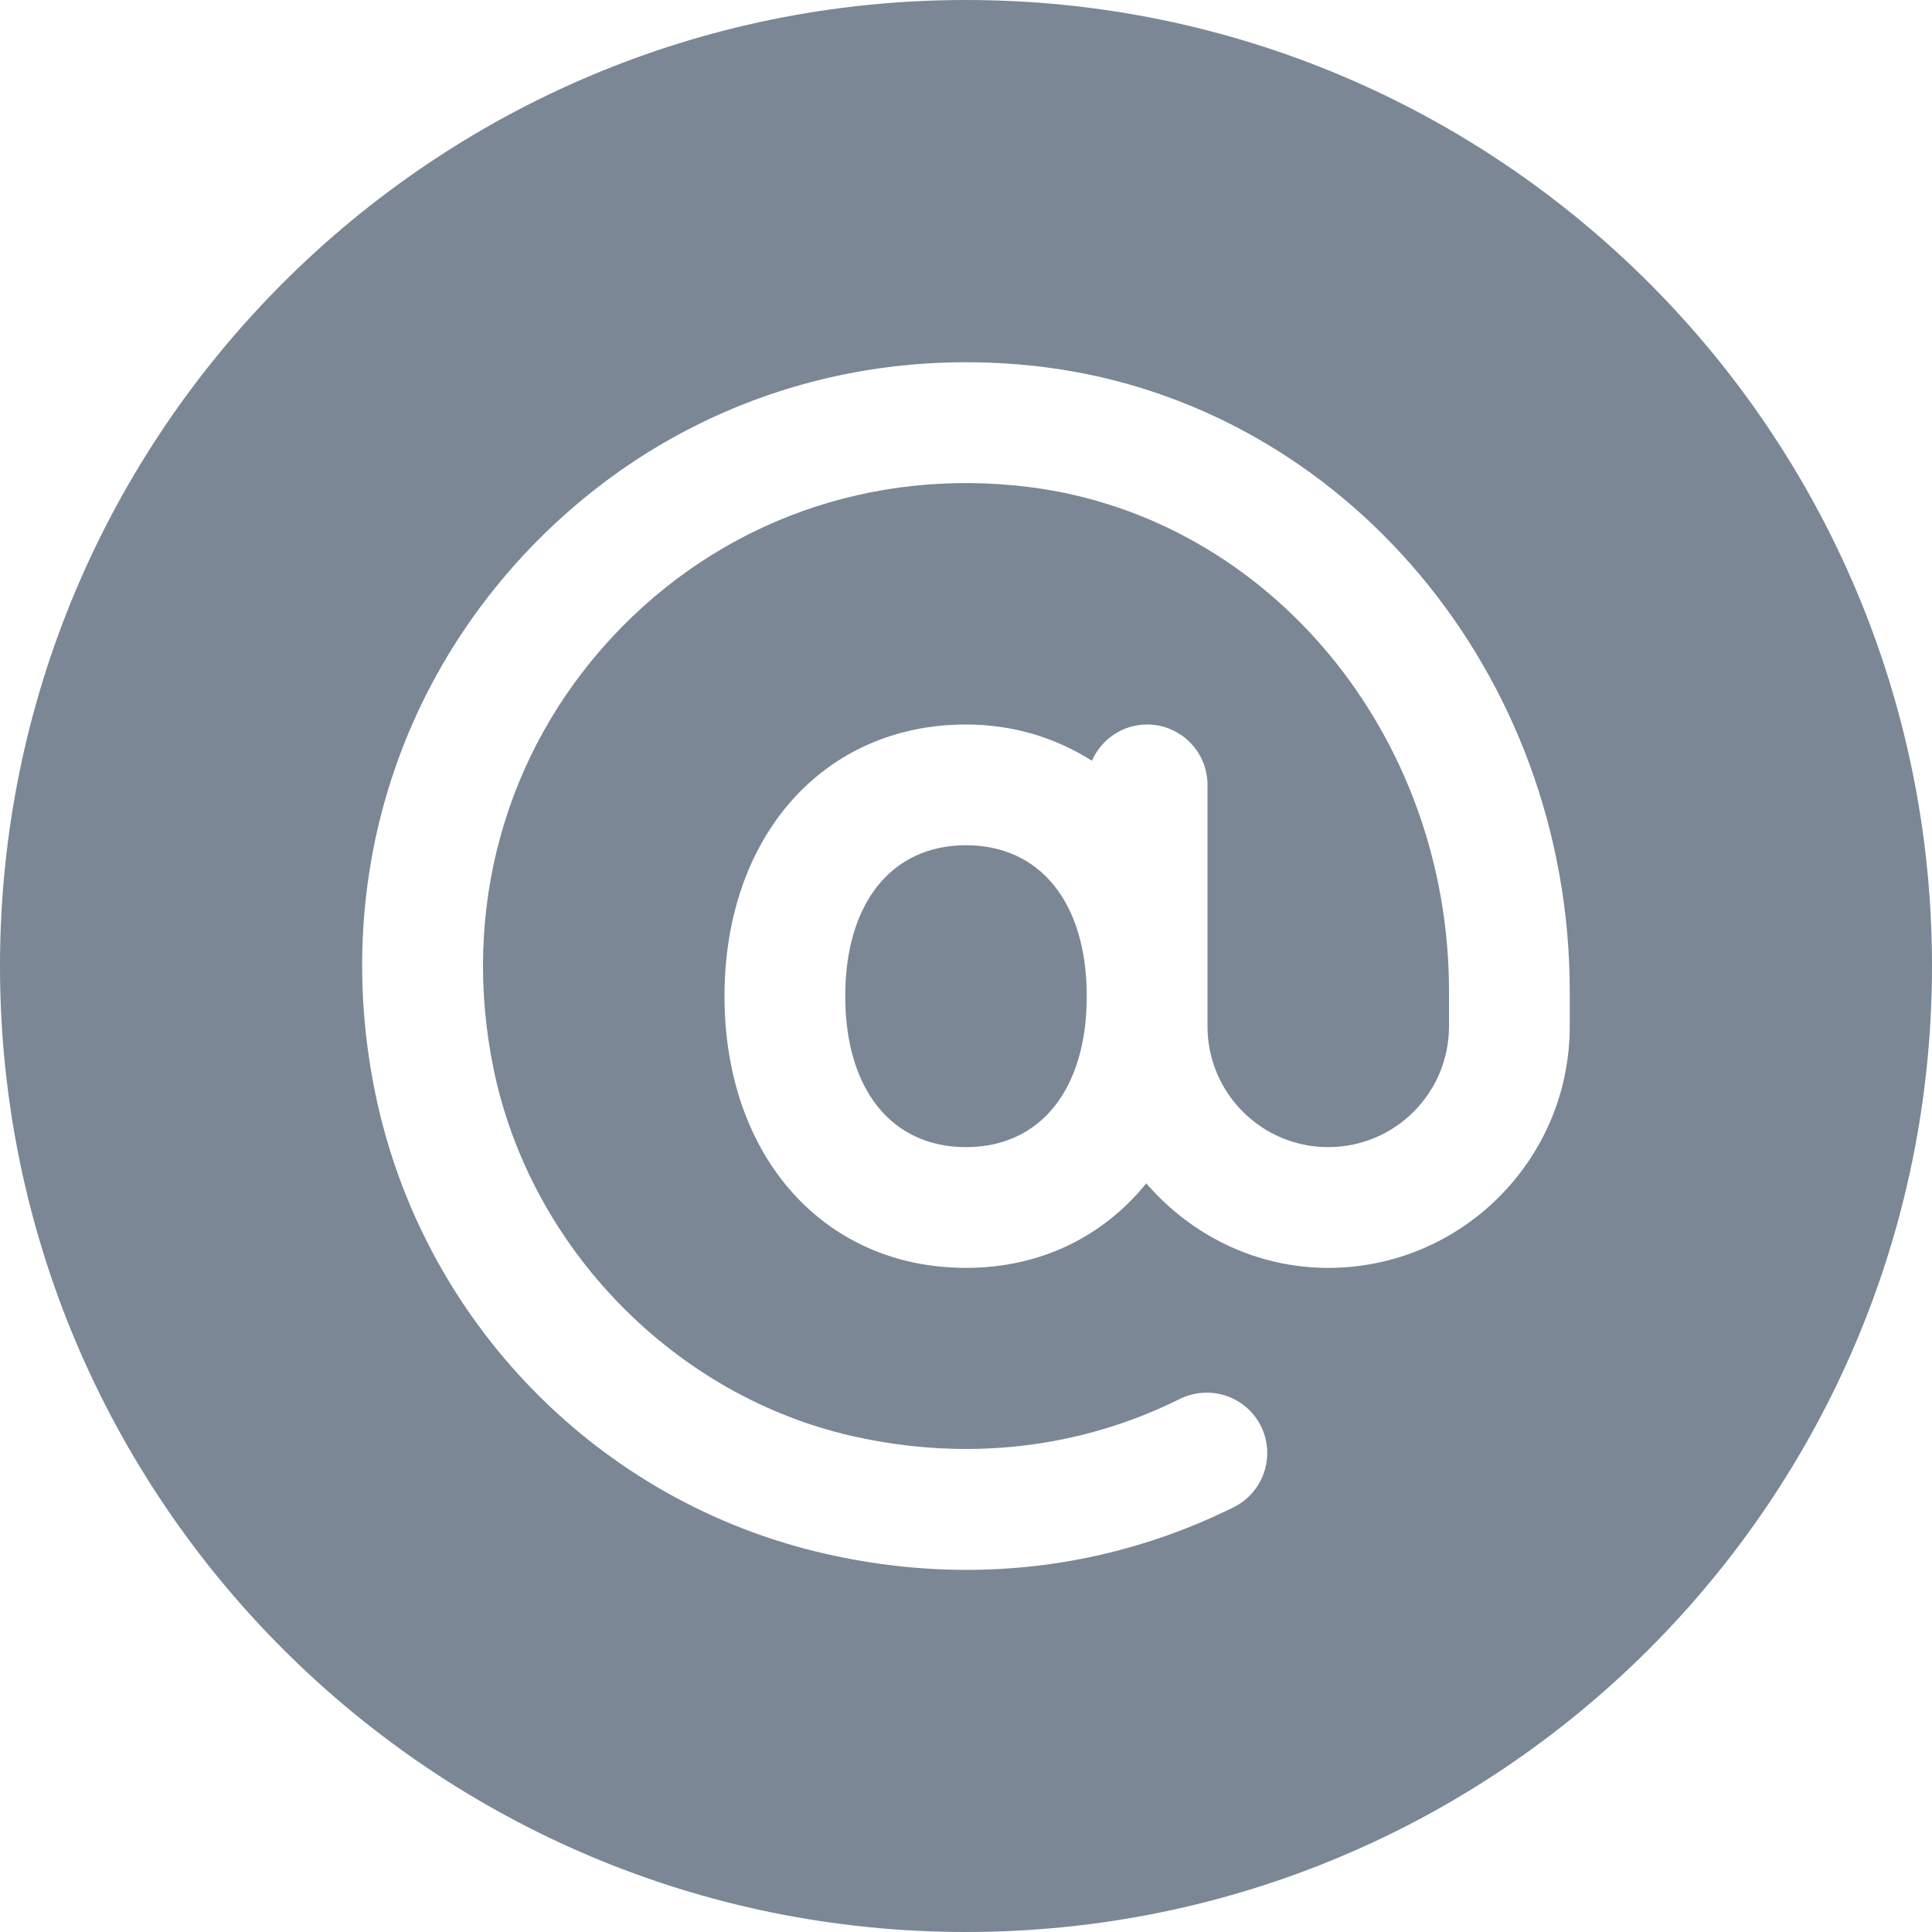 <svg width="16" height="16" viewBox="0 0 16 16" fill="none" xmlns="http://www.w3.org/2000/svg">
<path d="M8 7C7.383 7 7 7.479 7 8.25C7 9.021 7.383 9.5 8 9.5C8.617 9.5 9 9.021 9 8.25C9 7.479 8.617 7 8 7Z" fill="#7B8794"/>
<path d="M8 0C3.582 0 0 3.582 0 8C0 12.418 3.582 16 8 16C12.418 16 16 12.418 16 8C16 3.582 12.418 0 8 0ZM13 8.5C13 9.603 12.103 10.5 11 10.5C10.396 10.5 9.86 10.225 9.493 9.8C9.138 10.238 8.621 10.5 8 10.5C6.822 10.5 6 9.575 6 8.25C6 6.925 6.822 6 8 6C8.395 6 8.745 6.112 9.043 6.3C9.12 6.124 9.295 6 9.5 6C9.776 6 10 6.224 10 6.5V8.5C10 9.052 10.448 9.5 11 9.5C11.552 9.5 12 9.052 12 8.5V8.209C12 6.084 10.511 4.29 8.535 4.035C7.222 3.867 5.959 4.319 5.067 5.279C4.176 6.24 3.818 7.543 4.088 8.854C4.393 10.336 5.586 11.558 7.055 11.892C7.997 12.106 8.937 12 9.772 11.585C10.021 11.464 10.319 11.563 10.443 11.811C10.565 12.059 10.464 12.359 10.217 12.482C9.523 12.826 8.773 13.001 8.004 13.001C7.617 13.001 7.225 12.957 6.833 12.867C4.959 12.441 3.497 10.945 3.108 9.055C2.773 7.424 3.22 5.8 4.334 4.599C5.45 3.398 7.027 2.835 8.663 3.042C11.136 3.362 13 5.583 13 8.209V8.5Z" fill="#7B8794"/>
</svg>
